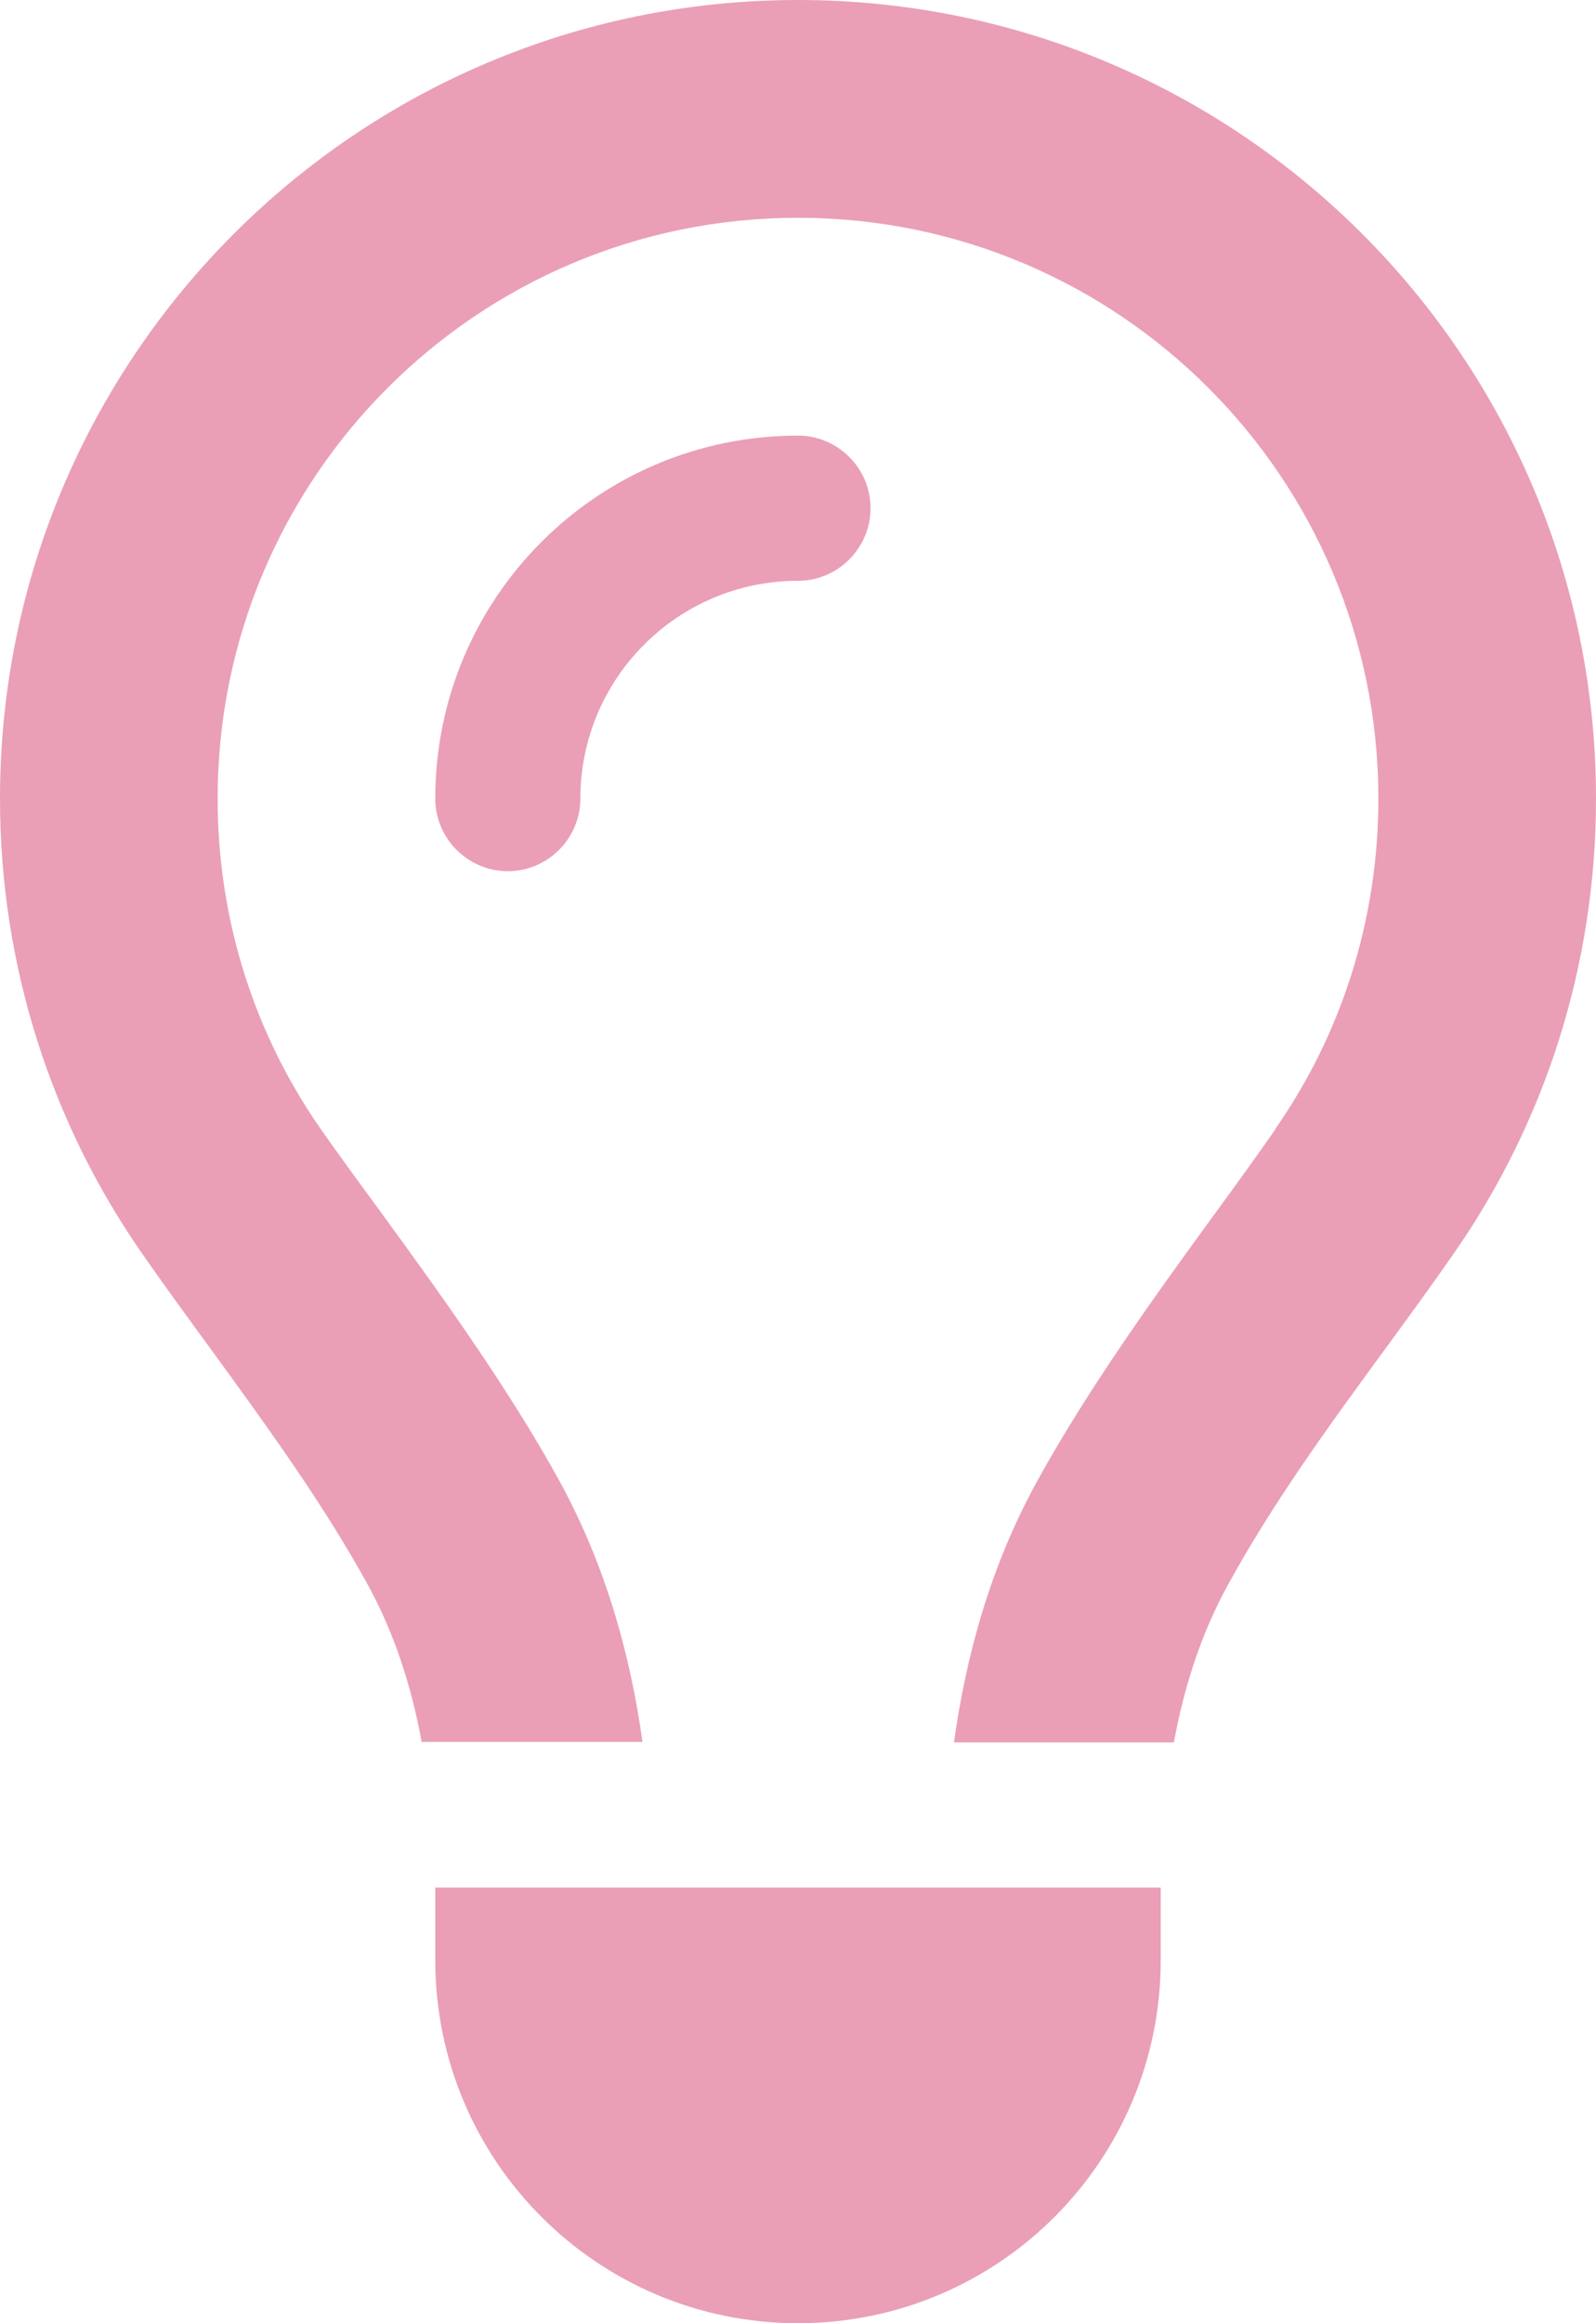 <svg width="352" height="512" viewBox="0 0 352 512" fill="none" xmlns="http://www.w3.org/2000/svg">
<path d="M281.2 248.9C295.6 228.3 304 203.2 304 176C304 105.3 246.7 48 176 48C105.3 48 48 105.3 48 176C48 203.2 56.4 228.3 70.8 248.9C74.5 254.2 78.9 260.2 83.6 266.6C96.5 284.3 111.9 305.5 123.4 326.4C133.8 345.4 139.1 365.2 141.7 383.9H93C90.8 371.9 87.1 360.2 81.2 349.4C71.3 331.4 59 314.5 46.7 297.6C41.5 290.5 36.3 283.4 31.3 276.2C11.6 247.9 0 213.3 0 176C0 78.8 78.8 0 176 0C273.2 0 352 78.8 352 176C352 213.3 340.4 247.9 320.6 276.3C315.6 283.5 310.4 290.6 305.2 297.7C292.9 314.5 280.6 331.4 270.7 349.5C264.8 360.3 261.1 372 258.9 384H210.4C213 365.3 218.3 345.4 228.7 326.5C240.2 305.6 255.6 284.4 268.5 266.7C273.2 260.3 277.5 254.3 281.2 249V248.9ZM176 128C149.5 128 128 149.5 128 176C128 184.8 120.8 192 112 192C103.2 192 96 184.8 96 176C96 131.8 131.8 96 176 96C184.8 96 192 103.2 192 112C192 120.8 184.8 128 176 128ZM176 512C131.8 512 96 476.2 96 432V416H256V432C256 476.2 220.2 512 176 512Z" fill="#EA9FB7"/>
</svg>
